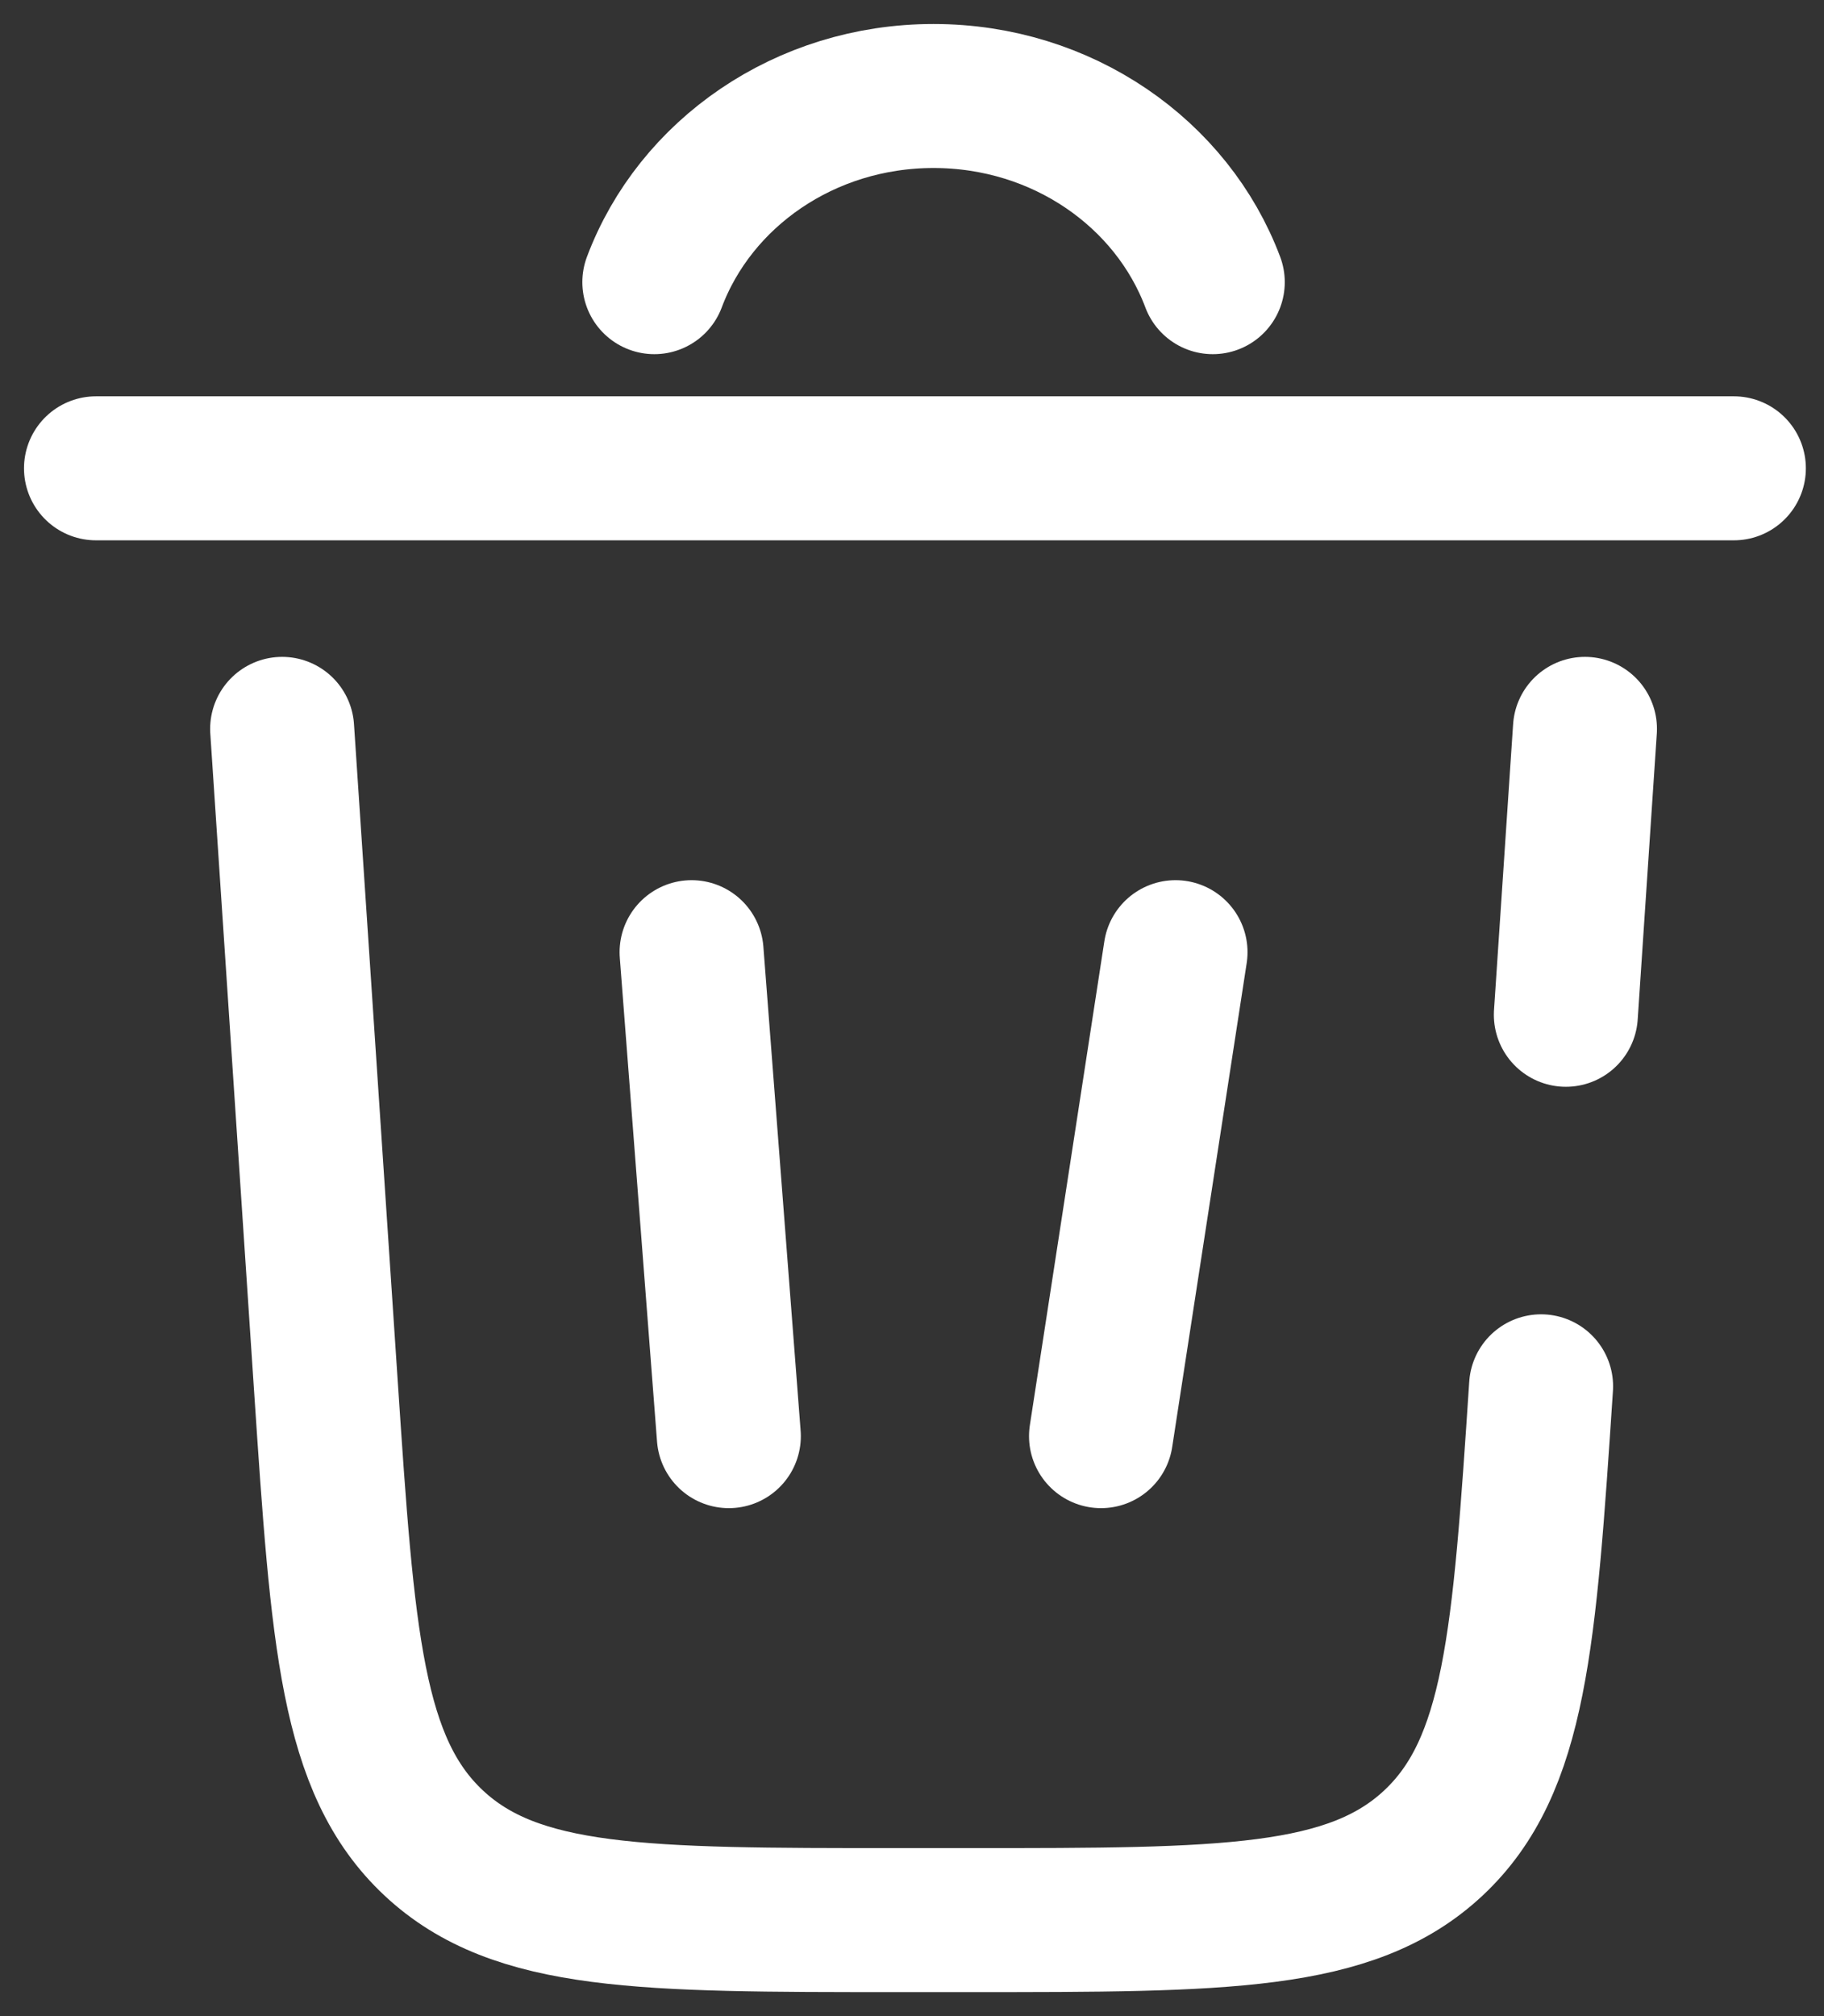<svg width="19" height="21" viewBox="0 0 19 21" fill="none" xmlns="http://www.w3.org/2000/svg">
<rect x="0" y="0" width="19" height="21" fill="#333333" stroke="none"/>
<path d="M6.816 2.939C7.24 1.809 8.382 1 9.724 1C11.067 1 12.209 1.809 12.633 2.939" stroke="white" stroke-width="1.5" stroke-linecap="round"/>
<path d="M18.061 4.878H1" stroke="white" stroke-width="1.5" stroke-linecap="round"/>
<path d="M16.053 14.44C15.878 17.076 15.79 18.393 14.931 19.197C14.072 20 12.751 20 10.108 20H9.34C6.698 20 5.377 20 4.518 19.197C3.659 18.393 3.571 17.076 3.395 14.44L2.939 7.592M16.51 7.592L16.311 10.57" stroke="white" stroke-width="1.5" stroke-linecap="round"/>
<path d="M7.204 9.918L7.592 14.959" stroke="white" stroke-width="1.5" stroke-linecap="round"/>
<path d="M12.245 9.918L11.469 14.959" stroke="white" stroke-width="1.5" stroke-linecap="round"/>
</svg>
